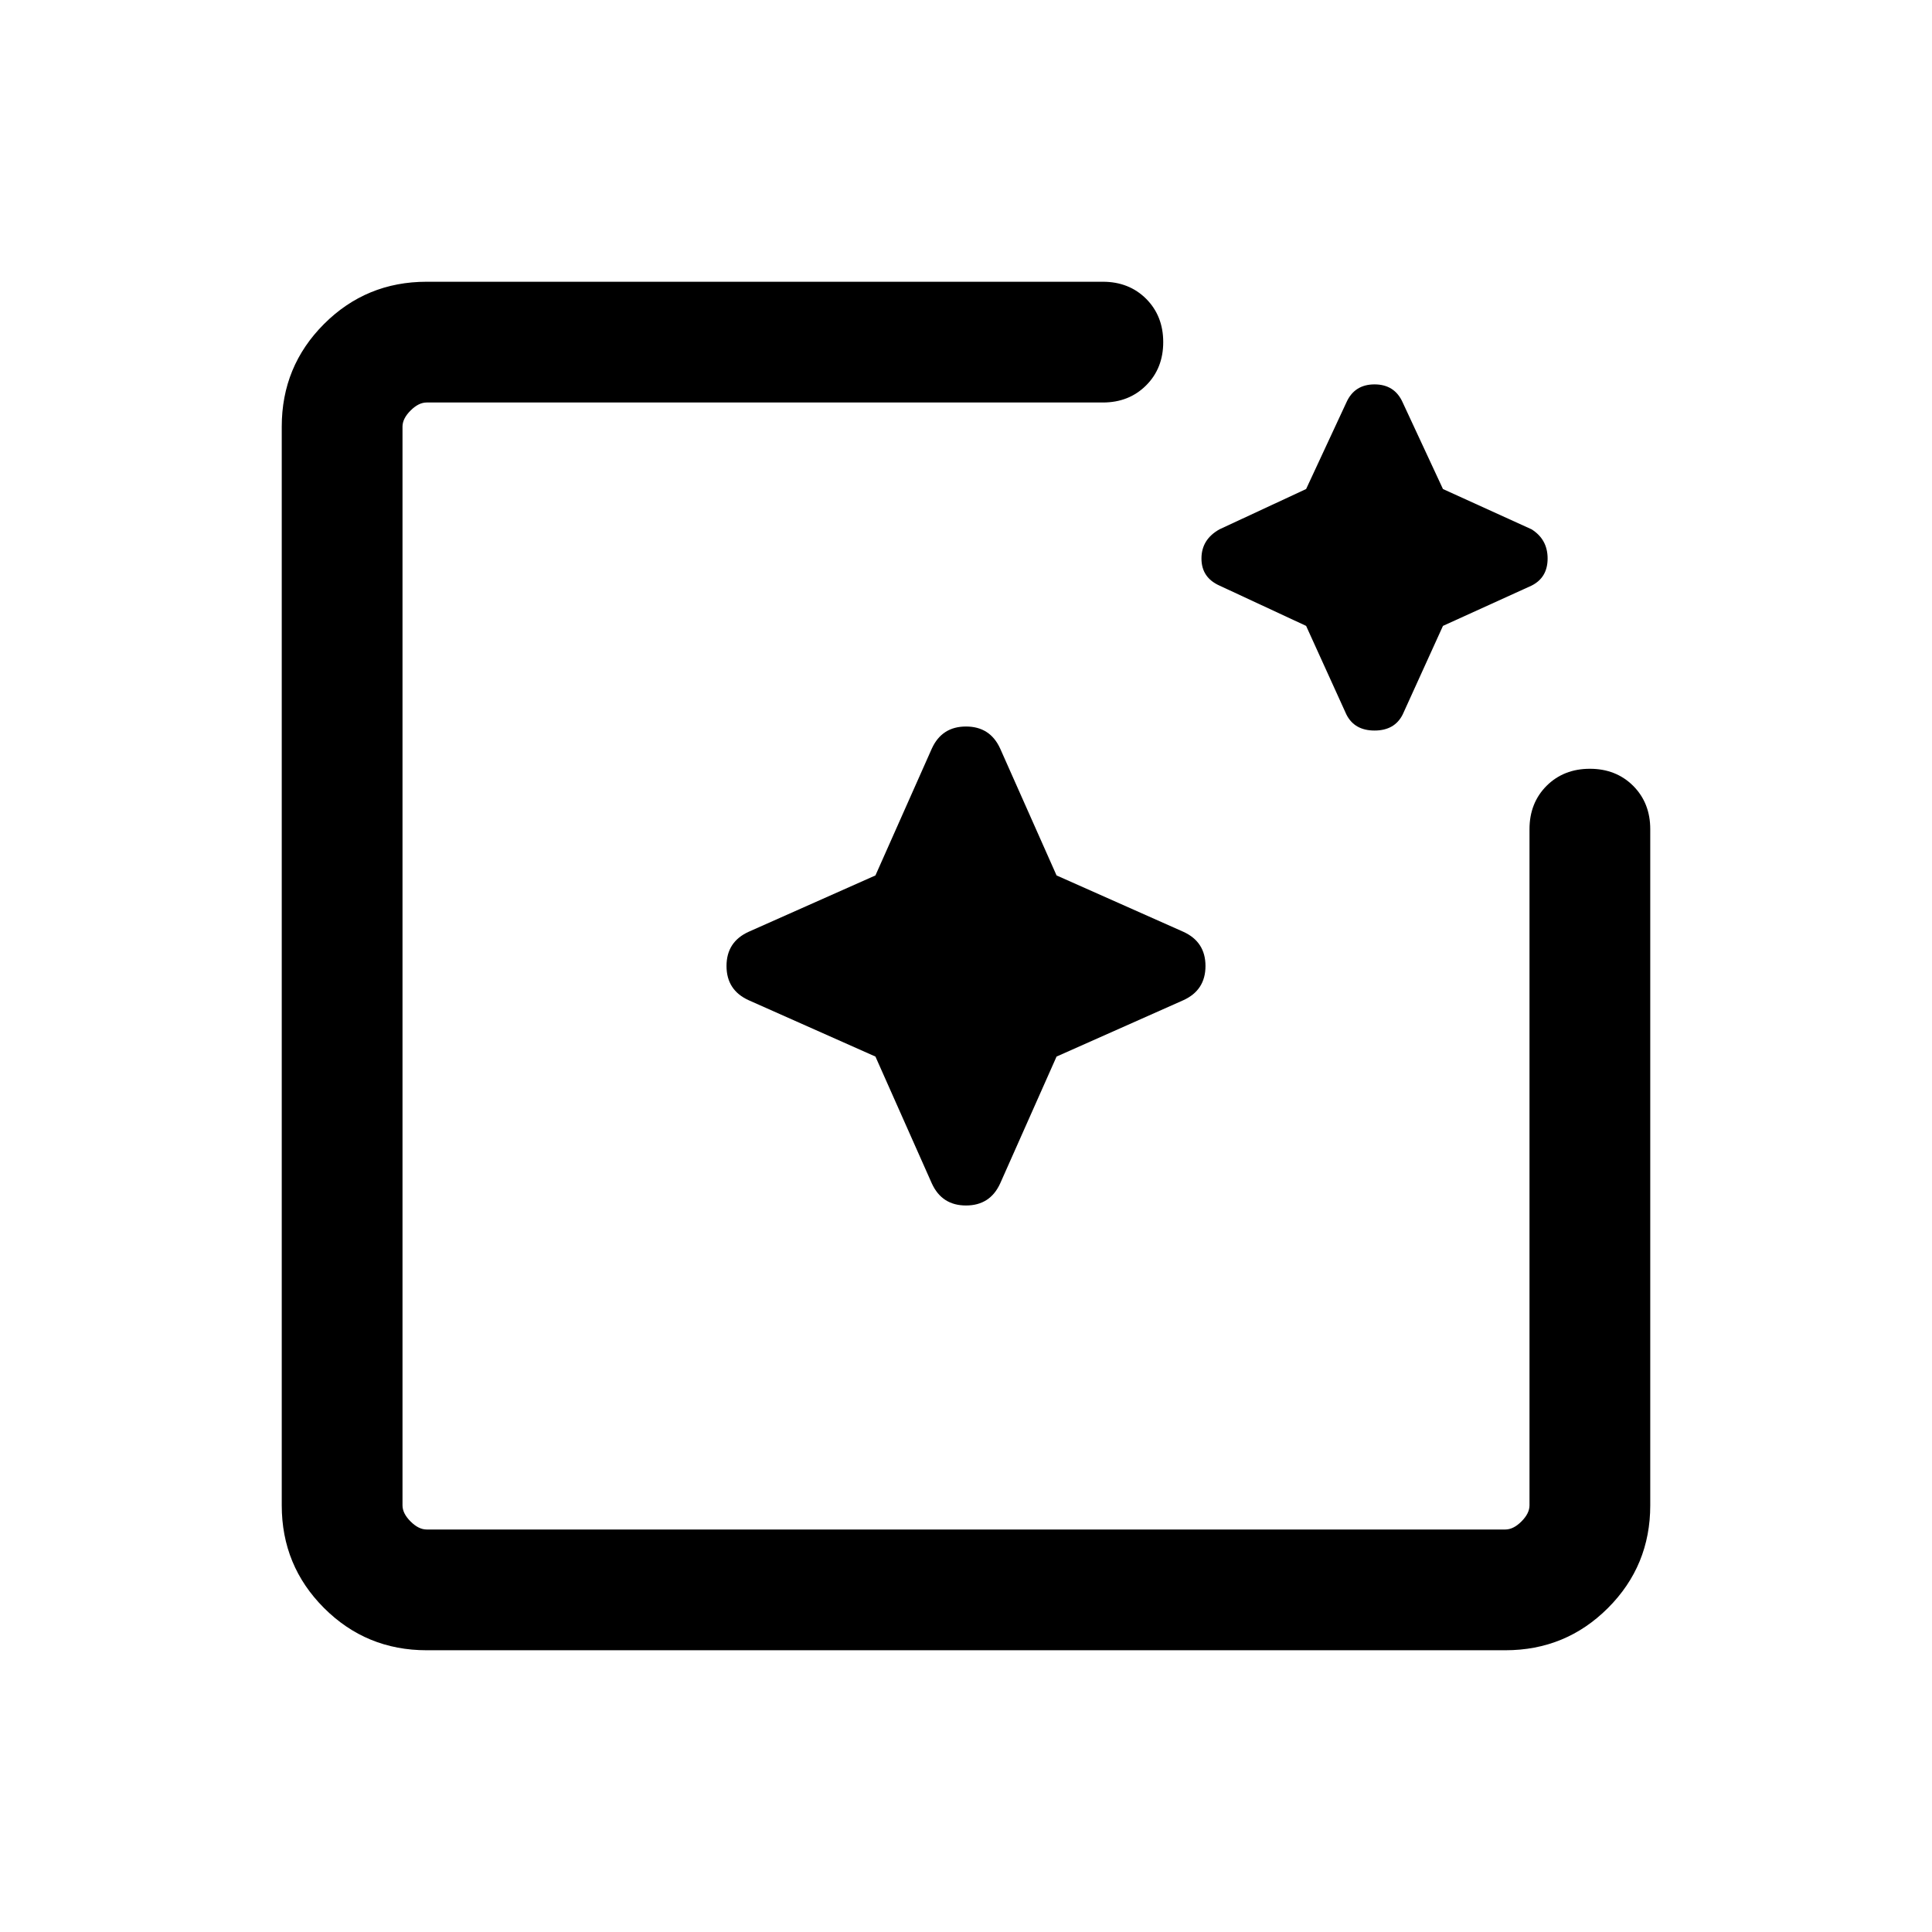 <svg xmlns="http://www.w3.org/2000/svg" height="24" width="24"><path d="M5.3 20.5Q4.55 20.5 4.025 19.975Q3.5 19.45 3.5 18.7V5.3Q3.5 4.55 4.025 4.025Q4.55 3.5 5.3 3.5H13.7Q14.025 3.5 14.238 3.712Q14.45 3.925 14.45 4.25Q14.45 4.575 14.238 4.787Q14.025 5 13.7 5H5.3Q5.2 5 5.1 5.1Q5 5.2 5 5.3V18.7Q5 18.8 5.1 18.9Q5.2 19 5.3 19H18.7Q18.8 19 18.9 18.9Q19 18.8 19 18.7V10.3Q19 9.975 19.212 9.762Q19.425 9.55 19.75 9.55Q20.075 9.55 20.288 9.762Q20.5 9.975 20.5 10.3V18.7Q20.5 19.45 19.975 19.975Q19.45 20.5 18.7 20.5ZM10.875 13.125 9.3 12.425Q9.025 12.3 9.025 12Q9.025 11.7 9.3 11.575L10.875 10.875L11.575 9.3Q11.7 9.025 12 9.025Q12.3 9.025 12.425 9.3L13.125 10.875L14.7 11.575Q14.975 11.7 14.975 12Q14.975 12.3 14.7 12.425L13.125 13.125L12.425 14.7Q12.3 14.975 12 14.975Q11.7 14.975 11.575 14.7ZM16.225 7.775 15.15 7.275Q14.925 7.175 14.925 6.938Q14.925 6.7 15.15 6.575L16.225 6.075L16.725 5Q16.825 4.775 17.075 4.775Q17.325 4.775 17.425 5L17.925 6.075L19.025 6.575Q19.225 6.7 19.225 6.938Q19.225 7.175 19.025 7.275L17.925 7.775L17.425 8.875Q17.325 9.075 17.075 9.075Q16.825 9.075 16.725 8.875Z"/></svg>